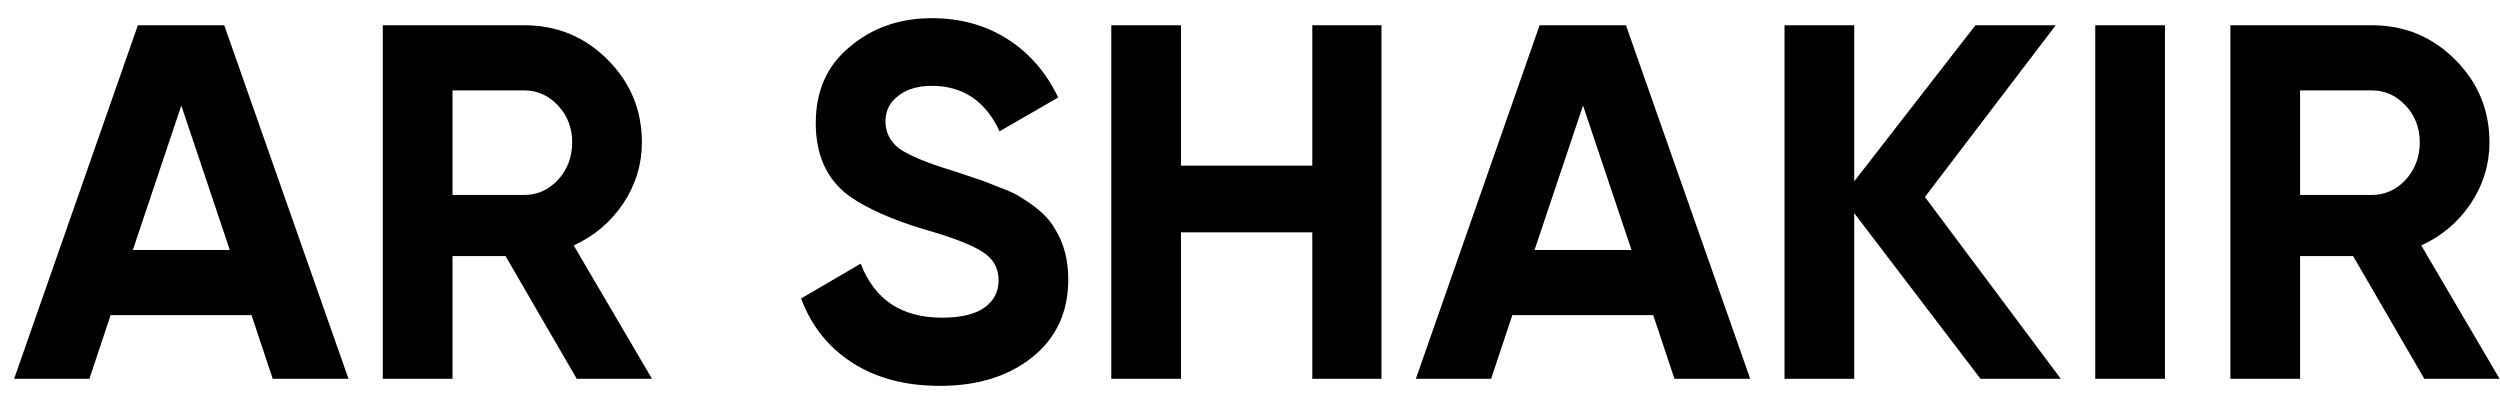 <svg width="99" height="16" viewBox="0 0 99 16" fill="none" xmlns="http://www.w3.org/2000/svg">
<path d="M13.8 15H10.8L9.96 12.48H4.38L3.54 15H0.56L5.46 1H8.88L13.8 15ZM7.18 4.18L5.26 9.9H9.1L7.18 4.18ZM25.819 15H22.839L20.019 10.14H17.919V15H15.159V1H20.759C22.053 1 23.153 1.453 24.059 2.36C24.966 3.267 25.419 4.36 25.419 5.64C25.419 6.507 25.173 7.313 24.679 8.06C24.186 8.793 23.533 9.347 22.719 9.72L25.819 15ZM20.759 3.58H17.919V7.72H20.759C21.279 7.72 21.726 7.52 22.099 7.12C22.473 6.707 22.659 6.213 22.659 5.64C22.659 5.067 22.473 4.58 22.099 4.18C21.726 3.78 21.279 3.58 20.759 3.58ZM37.224 15.28C35.851 15.28 34.691 14.973 33.745 14.36C32.798 13.747 32.124 12.9 31.724 11.82L34.084 10.44C34.631 11.867 35.705 12.58 37.304 12.58C38.051 12.58 38.611 12.447 38.984 12.18C39.358 11.913 39.544 11.553 39.544 11.1C39.544 10.607 39.325 10.227 38.885 9.96C38.444 9.68 37.658 9.38 36.525 9.06C35.298 8.687 34.331 8.253 33.624 7.76C32.745 7.107 32.304 6.147 32.304 4.88C32.304 3.6 32.751 2.593 33.645 1.86C34.538 1.1 35.624 0.72 36.904 0.72C38.025 0.72 39.018 0.993 39.885 1.54C40.751 2.087 41.425 2.86 41.904 3.86L39.584 5.2C39.025 4 38.131 3.4 36.904 3.4C36.344 3.4 35.898 3.533 35.565 3.8C35.231 4.053 35.065 4.387 35.065 4.8C35.065 5.24 35.245 5.6 35.605 5.88C36.005 6.16 36.711 6.453 37.724 6.76L38.684 7.08C38.858 7.133 39.158 7.247 39.584 7.42C39.984 7.567 40.278 7.707 40.465 7.84C41.118 8.24 41.558 8.653 41.785 9.08C42.131 9.64 42.304 10.3 42.304 11.06C42.304 12.353 41.831 13.38 40.885 14.14C39.938 14.9 38.718 15.28 37.224 15.28ZM51.967 6.56V1H54.707V15H51.967V9.2H46.767V15H44.007V1H46.767V6.56H51.967ZM69.308 15H66.308L65.468 12.48H59.888L59.048 15H56.068L60.968 1H64.388L69.308 15ZM62.688 4.18L60.768 9.9H64.608L62.688 4.18ZM76.227 7.8L81.607 15H78.427L73.427 8.44V15H70.667V1H73.427V7.18L78.227 1H81.407L76.227 7.8ZM82.972 15V1H85.732V15H82.972ZM98.983 15H96.003L93.183 10.14H91.083V15H88.323V1H93.923C95.217 1 96.317 1.453 97.223 2.36C98.13 3.267 98.583 4.36 98.583 5.64C98.583 6.507 98.337 7.313 97.843 8.06C97.35 8.793 96.697 9.347 95.883 9.72L98.983 15ZM93.923 3.58H91.083V7.72H93.923C94.443 7.72 94.89 7.52 95.263 7.12C95.637 6.707 95.823 6.213 95.823 5.64C95.823 5.067 95.637 4.58 95.263 4.18C94.89 3.78 94.443 3.58 93.923 3.58Z" fill="black"/>
</svg>
